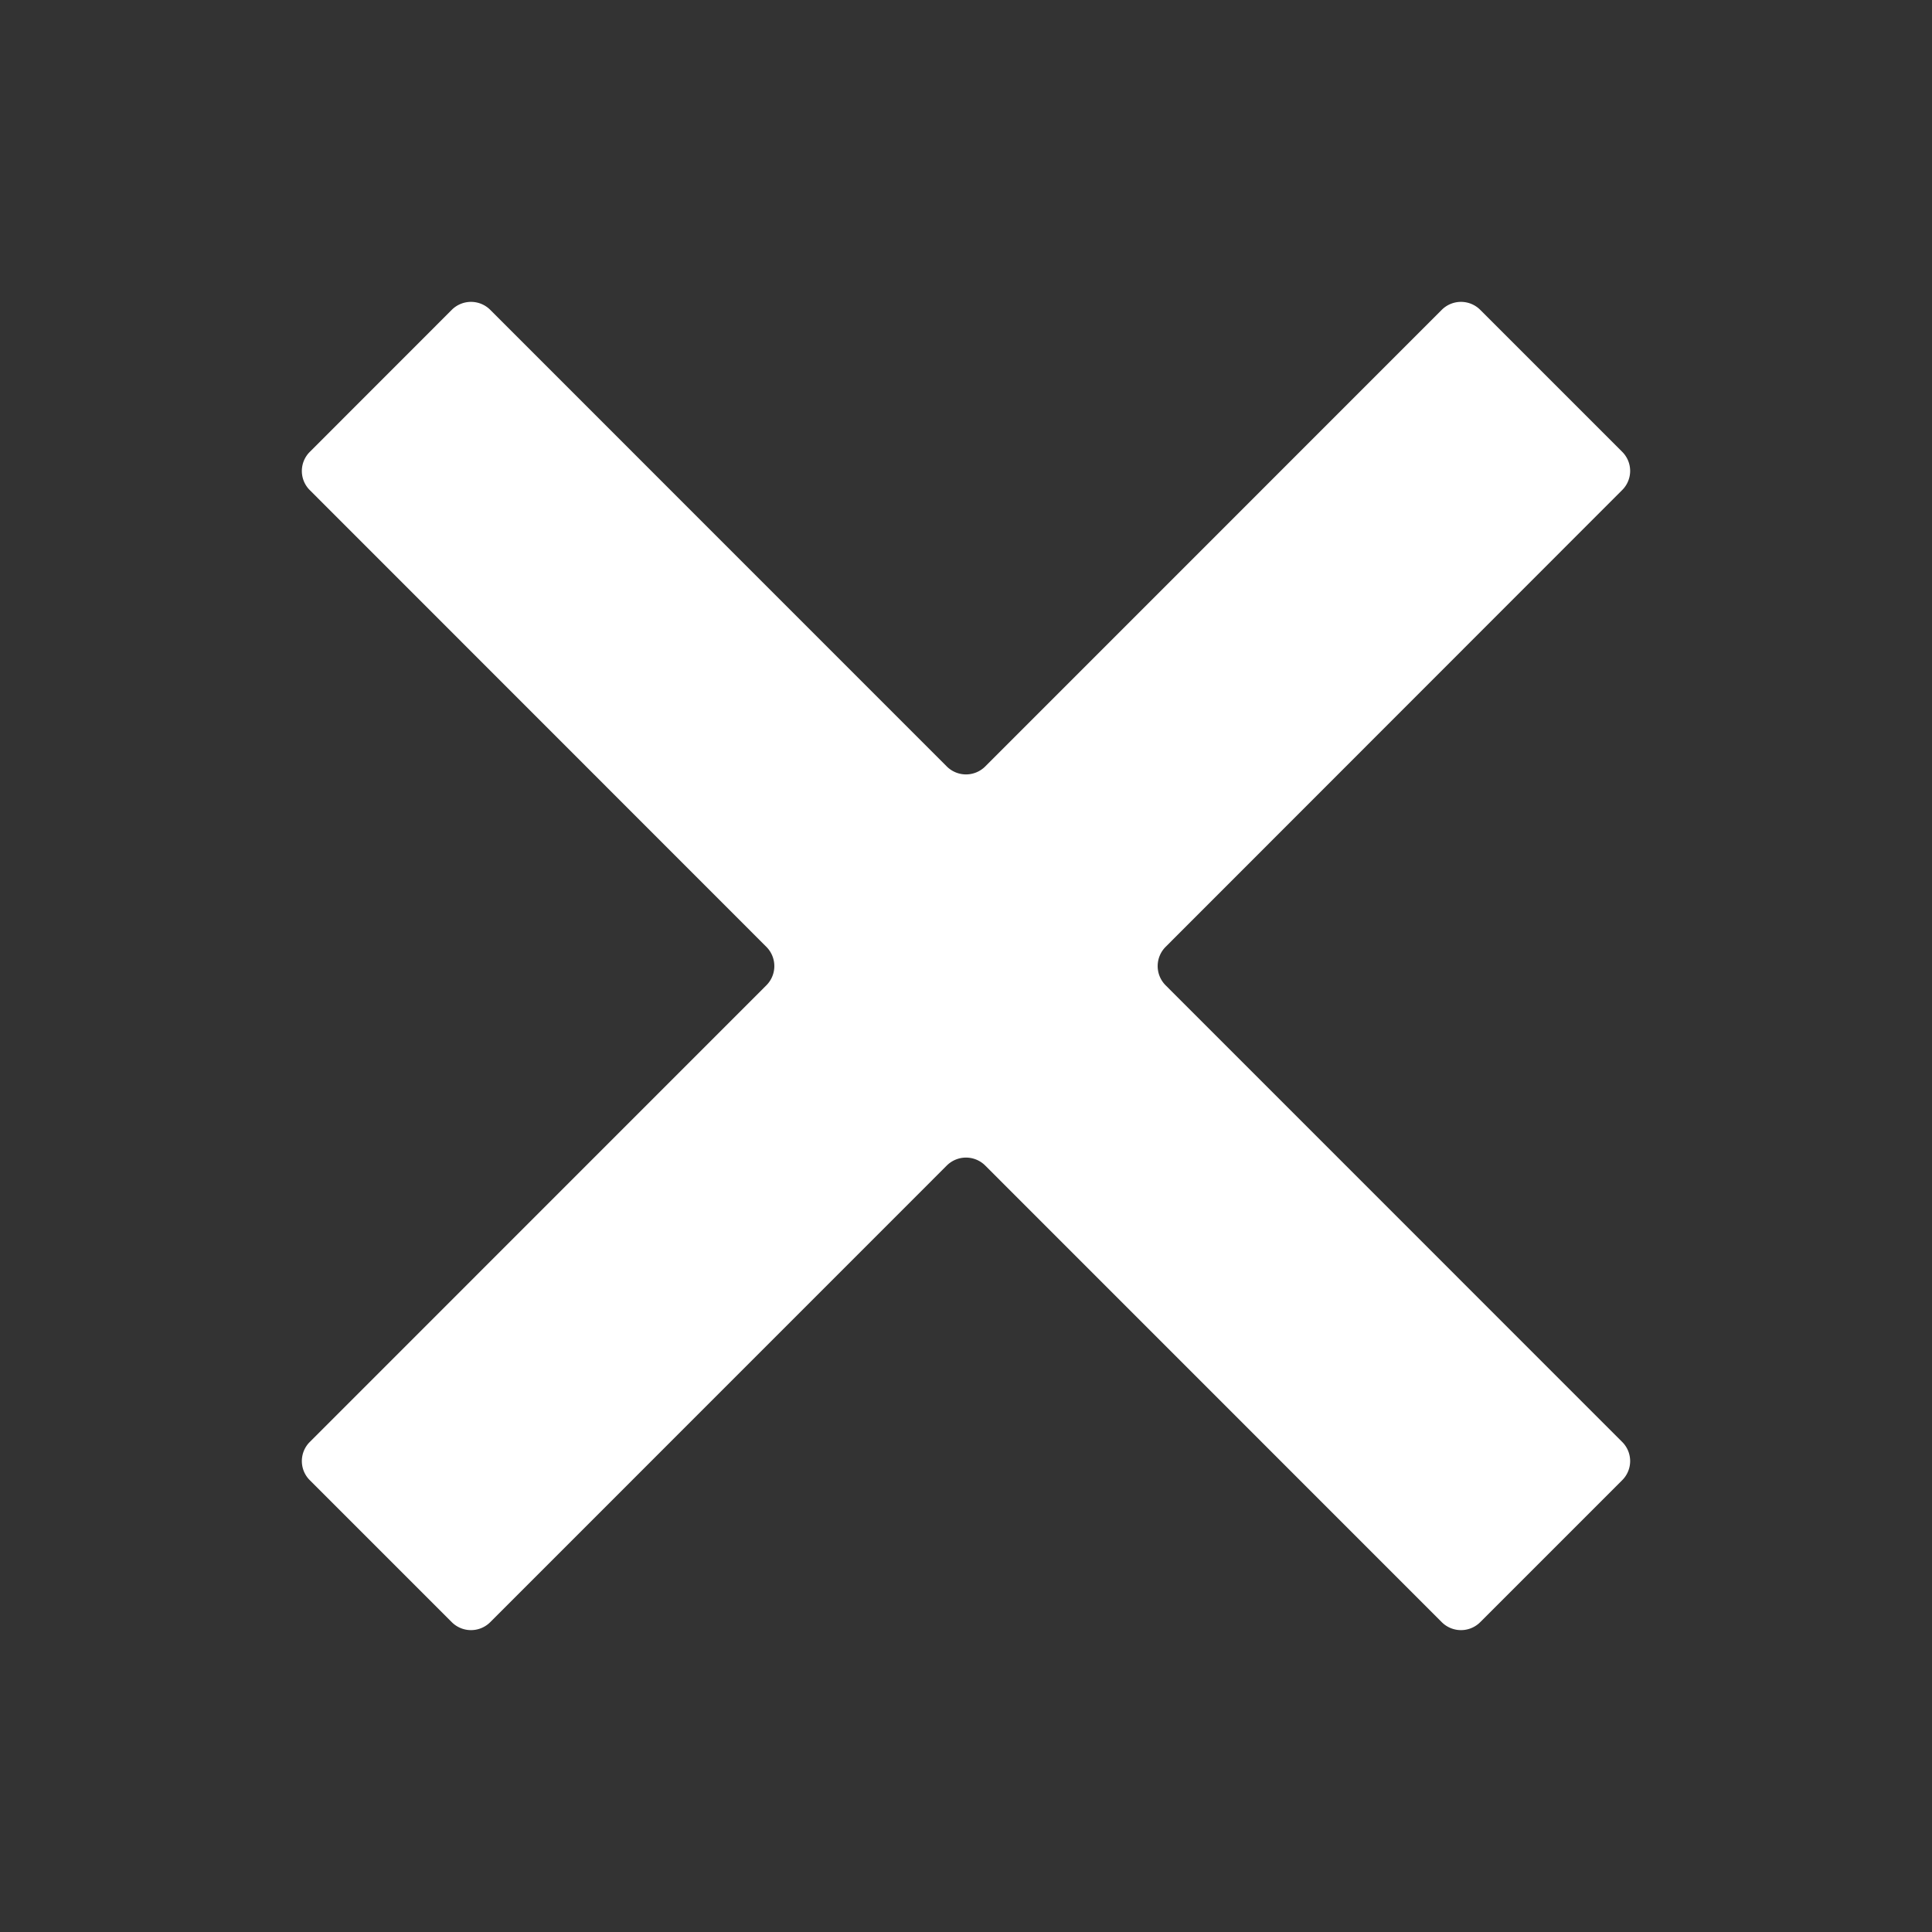 <svg width="24" height="24" viewBox="0 0 24 24" xmlns="http://www.w3.org/2000/svg">
	<rect x="0" y="0" width="24" height="24" fill="#333333" stroke="none"/>
	<path d="M17.909 3.85a.338.338 0 0 1 .48 0l1.761 1.761a.335.335 0 0 1 0 .478l-5.669 5.672a.338.338 0 0 0 0 .48l5.669 5.67a.335.335 0 0 1 0 .478l-1.761 1.761a.338.338 0 0 1-.48 0l-5.669-5.67a.338.338 0 0 0-.48 0l-5.669 5.67a.338.338 0 0 1-.48 0L3.85 18.389a.335.335 0 0 1 0-.478l5.669-5.67a.338.338 0 0 0 0-.48L3.85 6.09a.335.335 0 0 1 0-.478L5.611 3.85a.338.338 0 0 1 .48 0l5.669 5.67a.338.338 0 0 0 .48 0l5.669-5.67z" fill="#FFF" fill-rule="nonzero" />
</svg>
